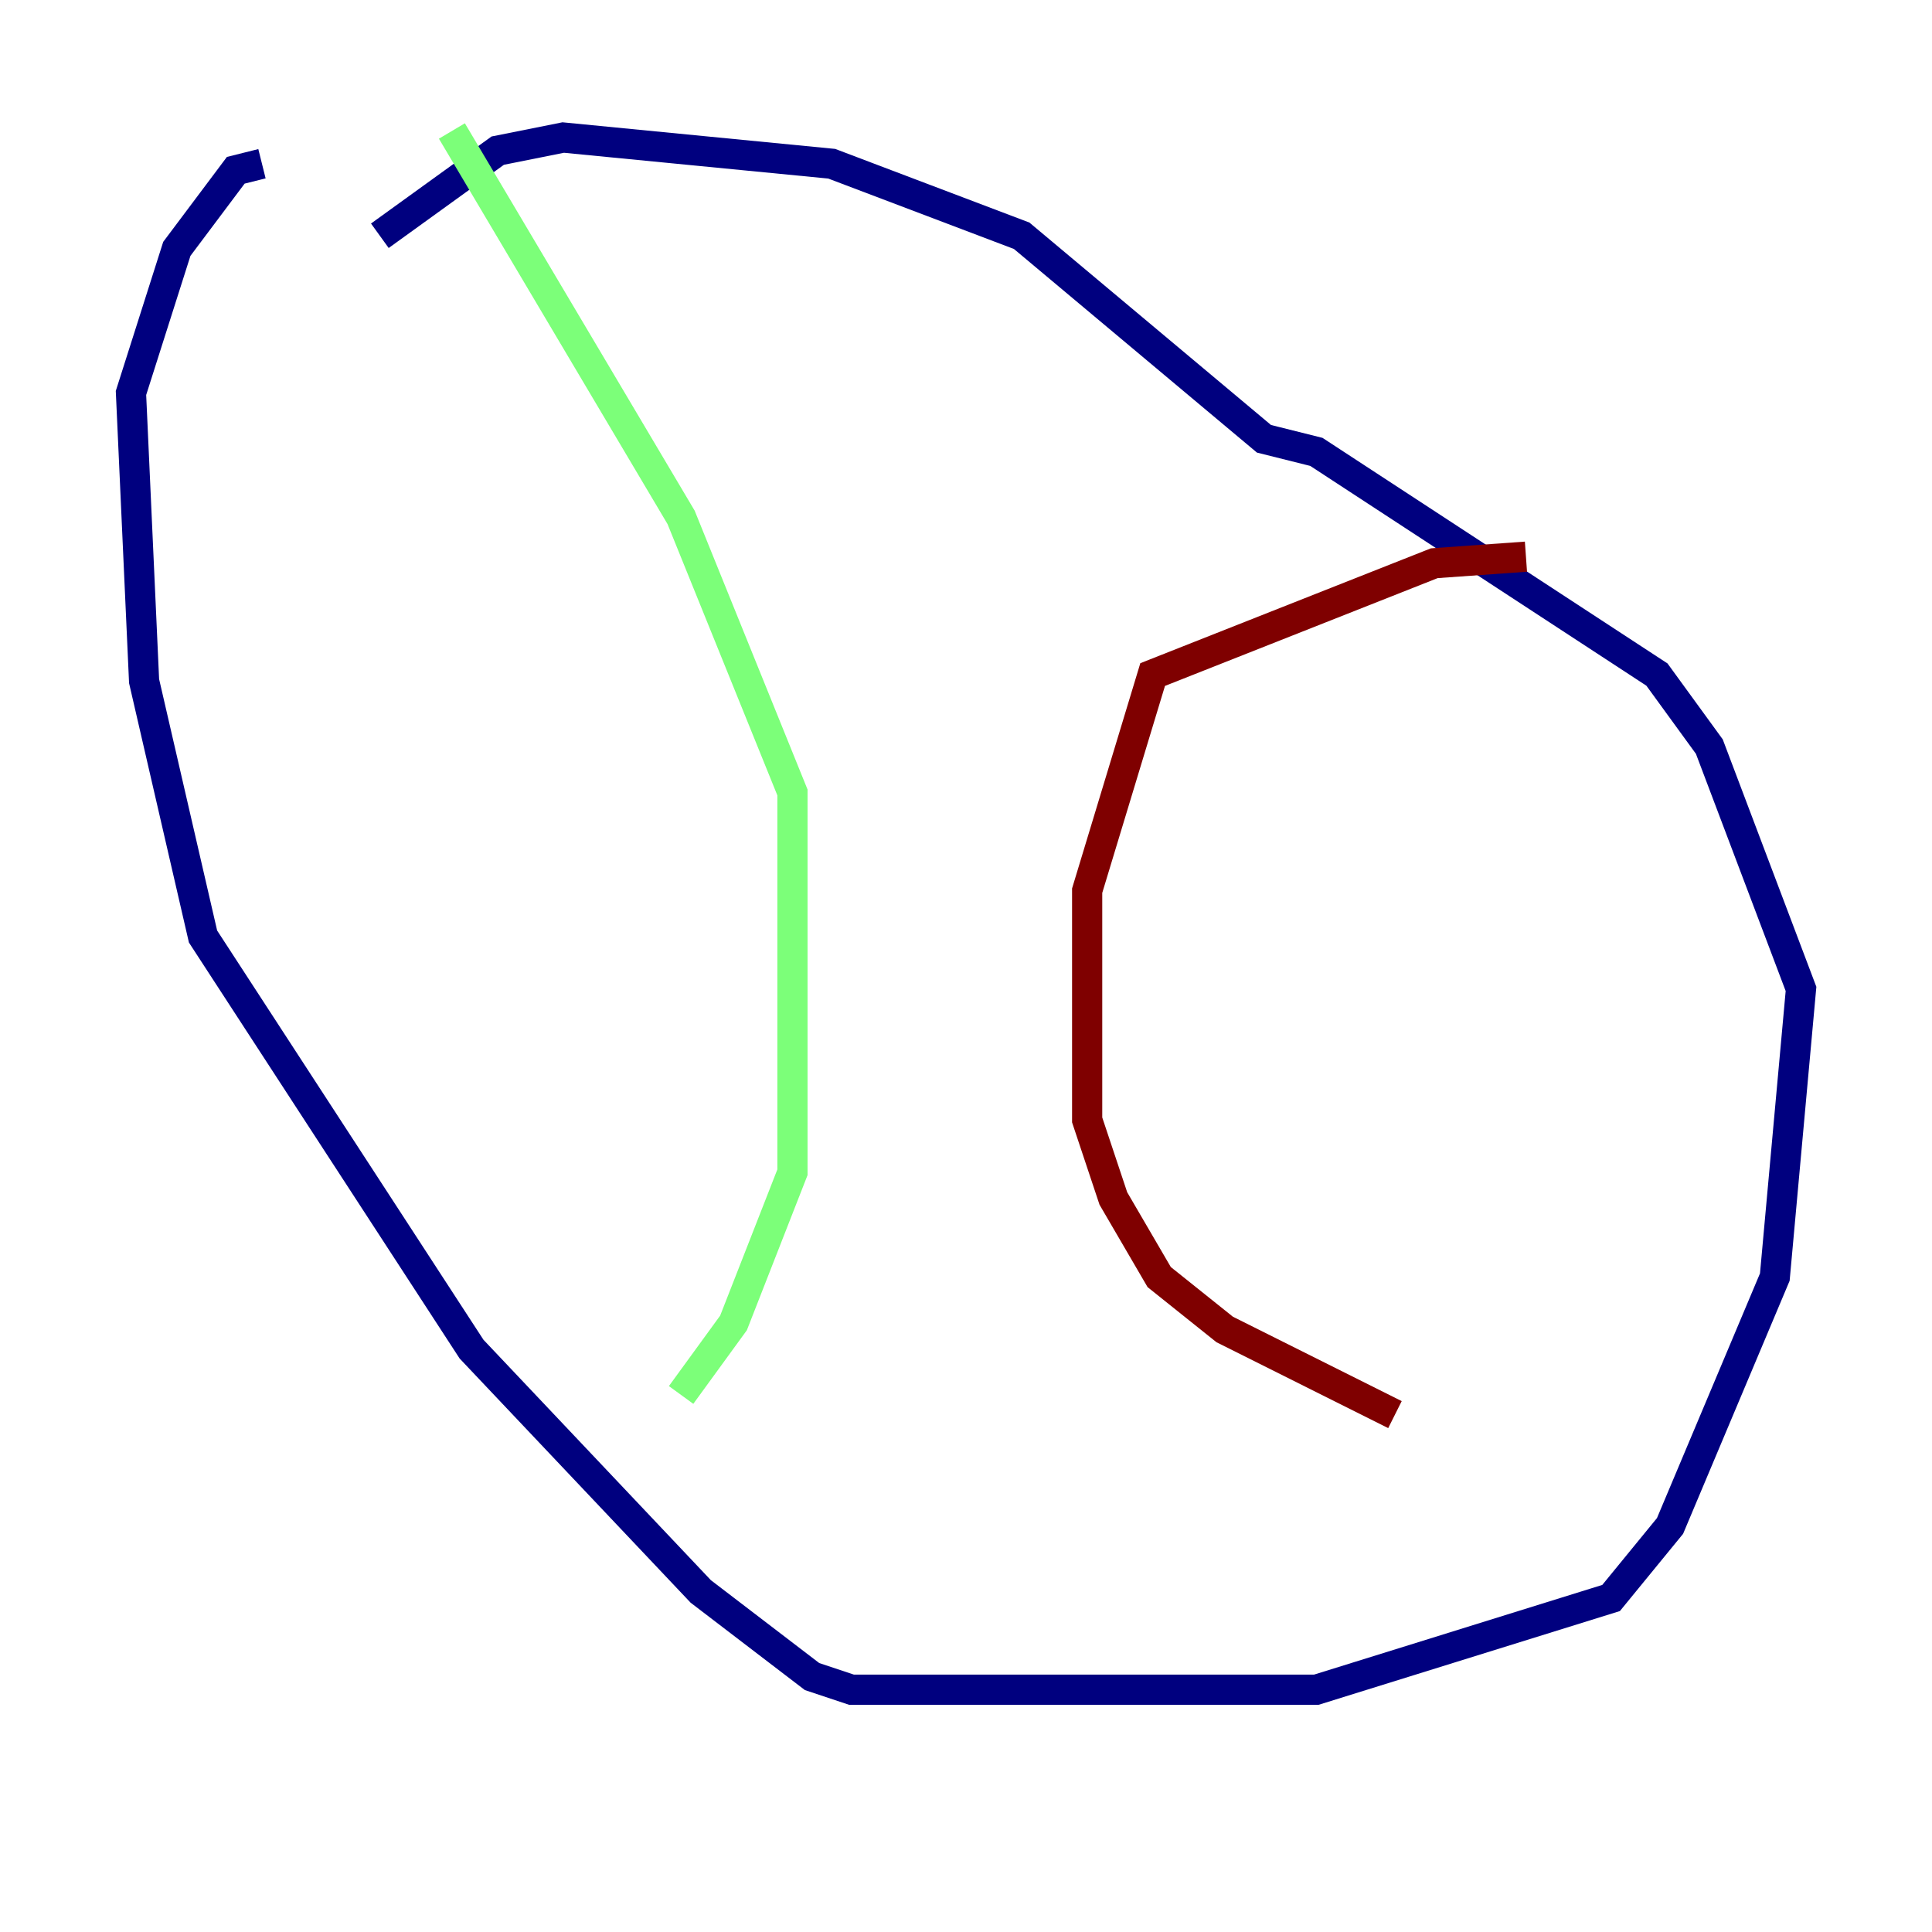 <?xml version="1.0" encoding="utf-8" ?>
<svg baseProfile="tiny" height="128" version="1.2" viewBox="0,0,128,128" width="128" xmlns="http://www.w3.org/2000/svg" xmlns:ev="http://www.w3.org/2001/xml-events" xmlns:xlink="http://www.w3.org/1999/xlink"><defs /><polyline fill="none" points="25.166,15.62 32.976,9.98 37.315,9.112 55.105,10.848 67.688,15.62 83.742,29.071 87.214,29.939 109.776,44.691 113.248,49.464 119.322,65.519 117.586,84.61 110.644,101.098 106.739,105.871 87.214,111.946 56.407,111.946 53.803,111.078 46.427,105.437 31.241,89.383 13.451,62.047 9.546,45.125 8.678,26.034 11.715,16.488 15.62,11.281 17.356,10.848" stroke="#00007f" stroke-width="2" /><polyline fill="none" points="29.939,8.678 45.125,34.278 52.502,52.502 52.502,77.668 48.597,87.647 45.125,92.42" stroke="#7cff79" stroke-width="2" /><polyline fill="none" points="101.098,36.881 95.024,37.315 76.366,44.691 72.027,59.01 72.027,74.197 73.763,79.403 76.8,84.61 81.139,88.081 92.42,93.722" stroke="#7f0000" stroke-width="2" /></svg>